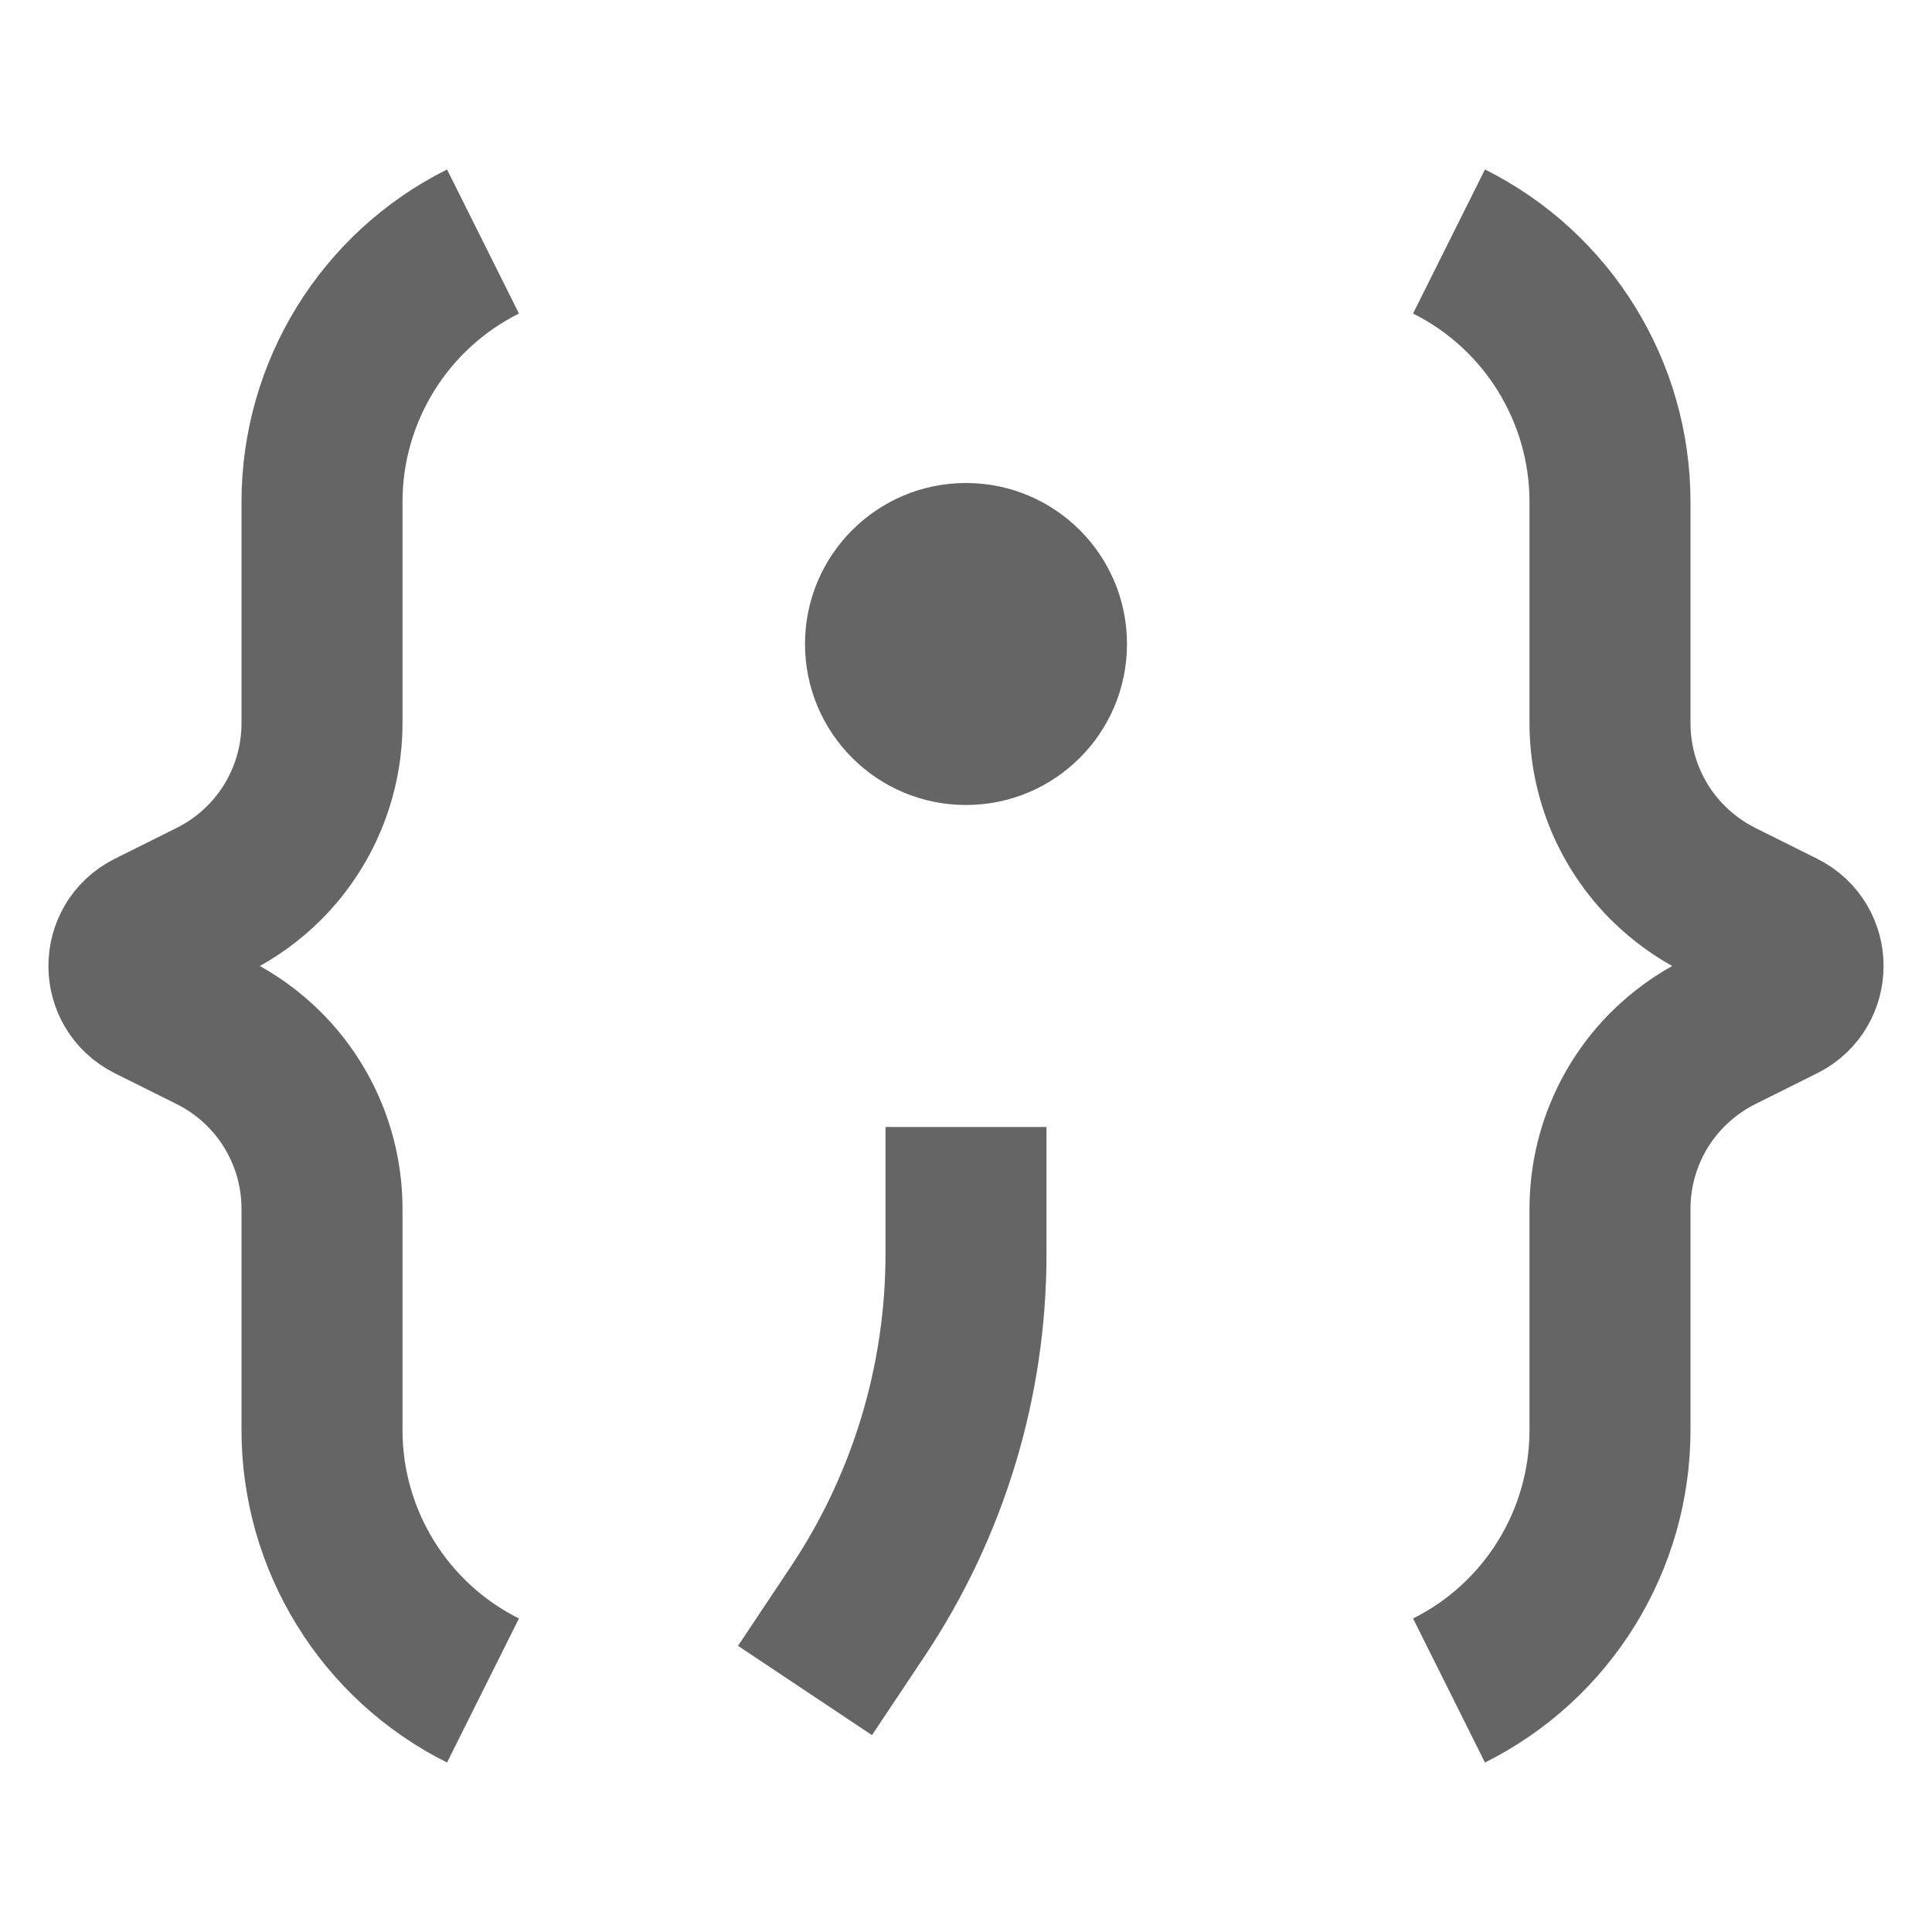 <svg width="12" height="12" viewBox="0 0 12 12" fill="none" xmlns="http://www.w3.org/2000/svg">
<path d="M3 1.5V1.5C2.387 1.806 2 2.433 2 3.118V4.492C2 4.817 1.871 5.129 1.641 5.359V5.359C1.548 5.452 1.44 5.53 1.322 5.589L0.935 5.782C0.756 5.872 0.756 6.128 0.935 6.218L1.322 6.411C1.44 6.47 1.548 6.548 1.641 6.641V6.641C1.871 6.871 2 7.183 2 7.508V8.882C2 9.567 2.387 10.194 3 10.5V10.5" stroke="#656565"/>
<path d="M9 1.5V1.5C9.613 1.806 10 2.433 10 3.118V4.492C10 4.817 10.129 5.129 10.359 5.359V5.359C10.453 5.452 10.56 5.53 10.678 5.589L11.065 5.782C11.244 5.872 11.244 6.128 11.065 6.218L10.678 6.411C10.56 6.47 10.453 6.548 10.359 6.641V6.641C10.129 6.871 10 7.183 10 7.508V8.882C10 9.567 9.613 10.194 9 10.5V10.5" stroke="#656565"/>
<path d="M6 7V7.789C6 8.579 5.766 9.351 5.328 10.008L5 10.5" stroke="#656565"/>
<circle cx="6" cy="4" r="1" fill="#656565"/>
</svg>

